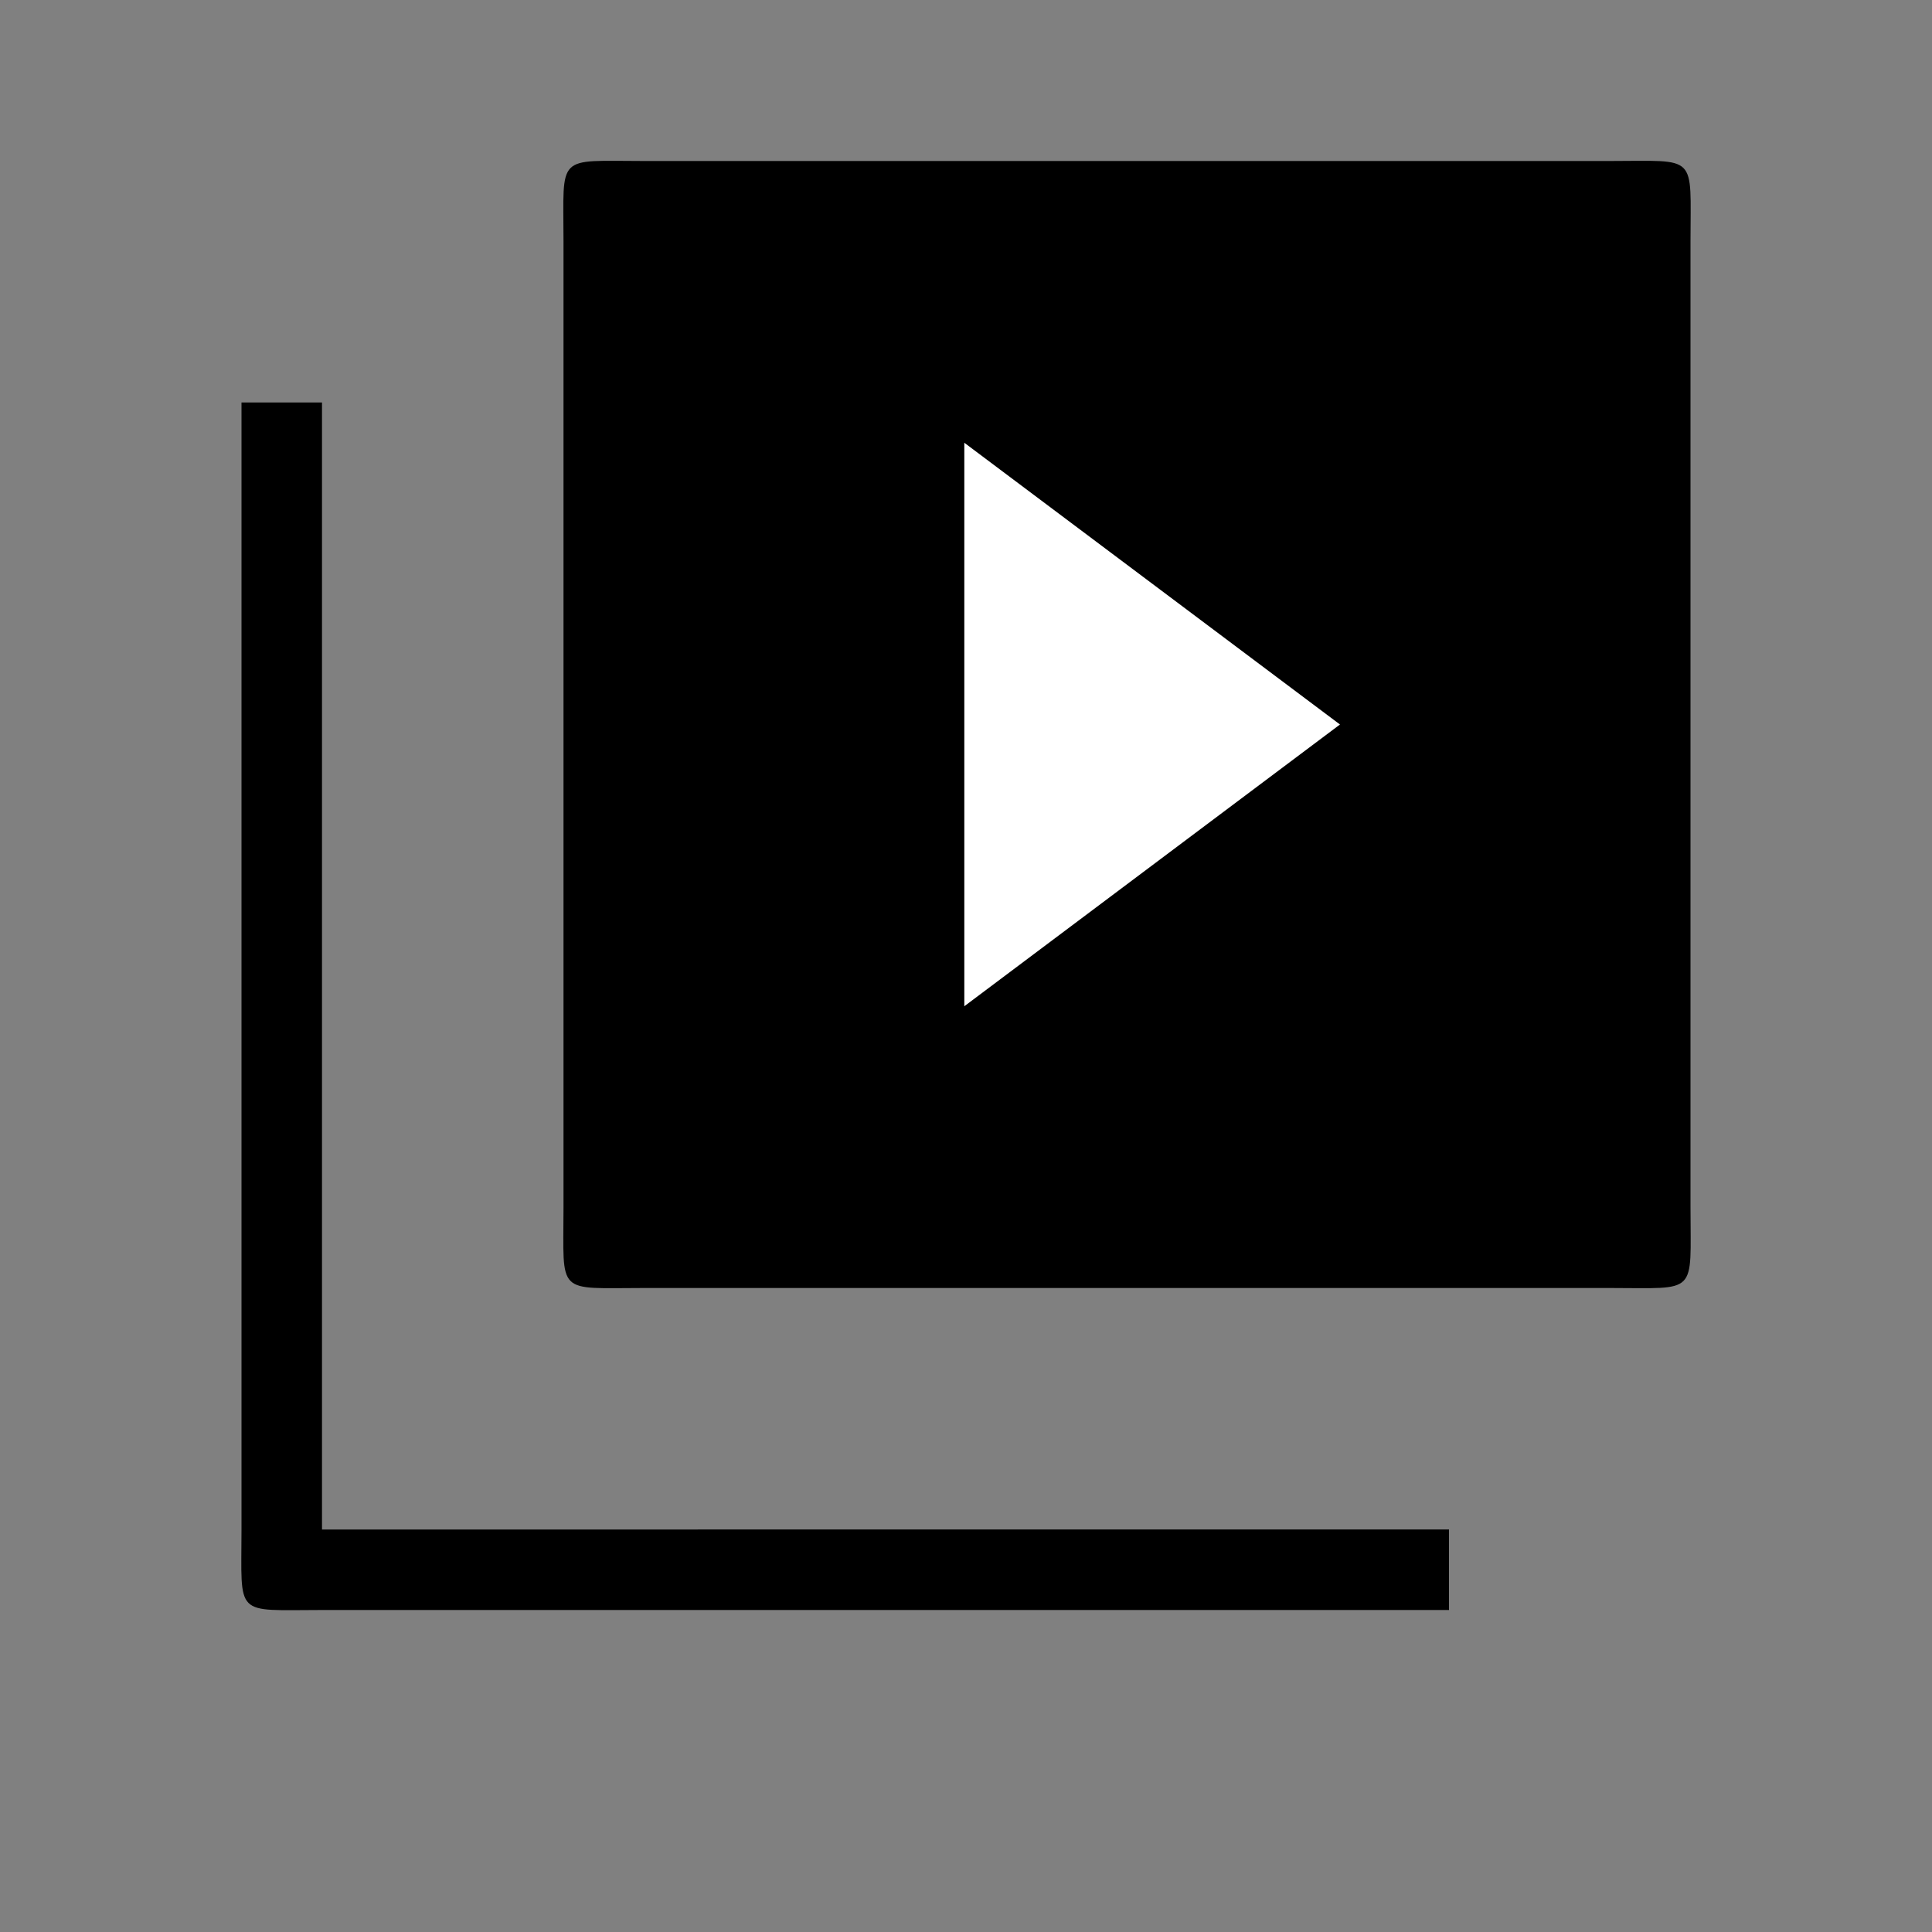 <?xml version="1.0" encoding="utf-8"?>
<!-- Generator: Adobe Illustrator 24.1.1, SVG Export Plug-In . SVG Version: 6.00 Build 0)  -->
<svg version="1.1" id="Layer_1" xmlns="http://www.w3.org/2000/svg" xmlns:xlink="http://www.w3.org/1999/xlink" x="0px" y="0px"
	 viewBox="0 0 24 24" enable-background="new 0 0 24 24" xml:space="preserve">
<rect x="0" y="0" width="24" height="24" fill="#808080" stroke="none"/>
<path d="M20,2H8C6.9,2,7,1.9,7,3v12c0,1.1-0.1,1,1,1h12c1.1,0,1,0.1,1-1V3C21,1.9,21.1,2,20,2z"/>
<rect x="8" y="3" width="12" height="12"/>
<path fill="none" d="M0,0h24v24H0V0z"/>
<path d="M4,5H3v14c0,1.1-0.1,1,1,1h14v-1H4V5z"/>
<polygon fill="#FFFFFF" stroke="#000000" stroke-miterlimit="10" points="11.479,4.5 11.479,13.5 17.479,9 "/>
</svg>
